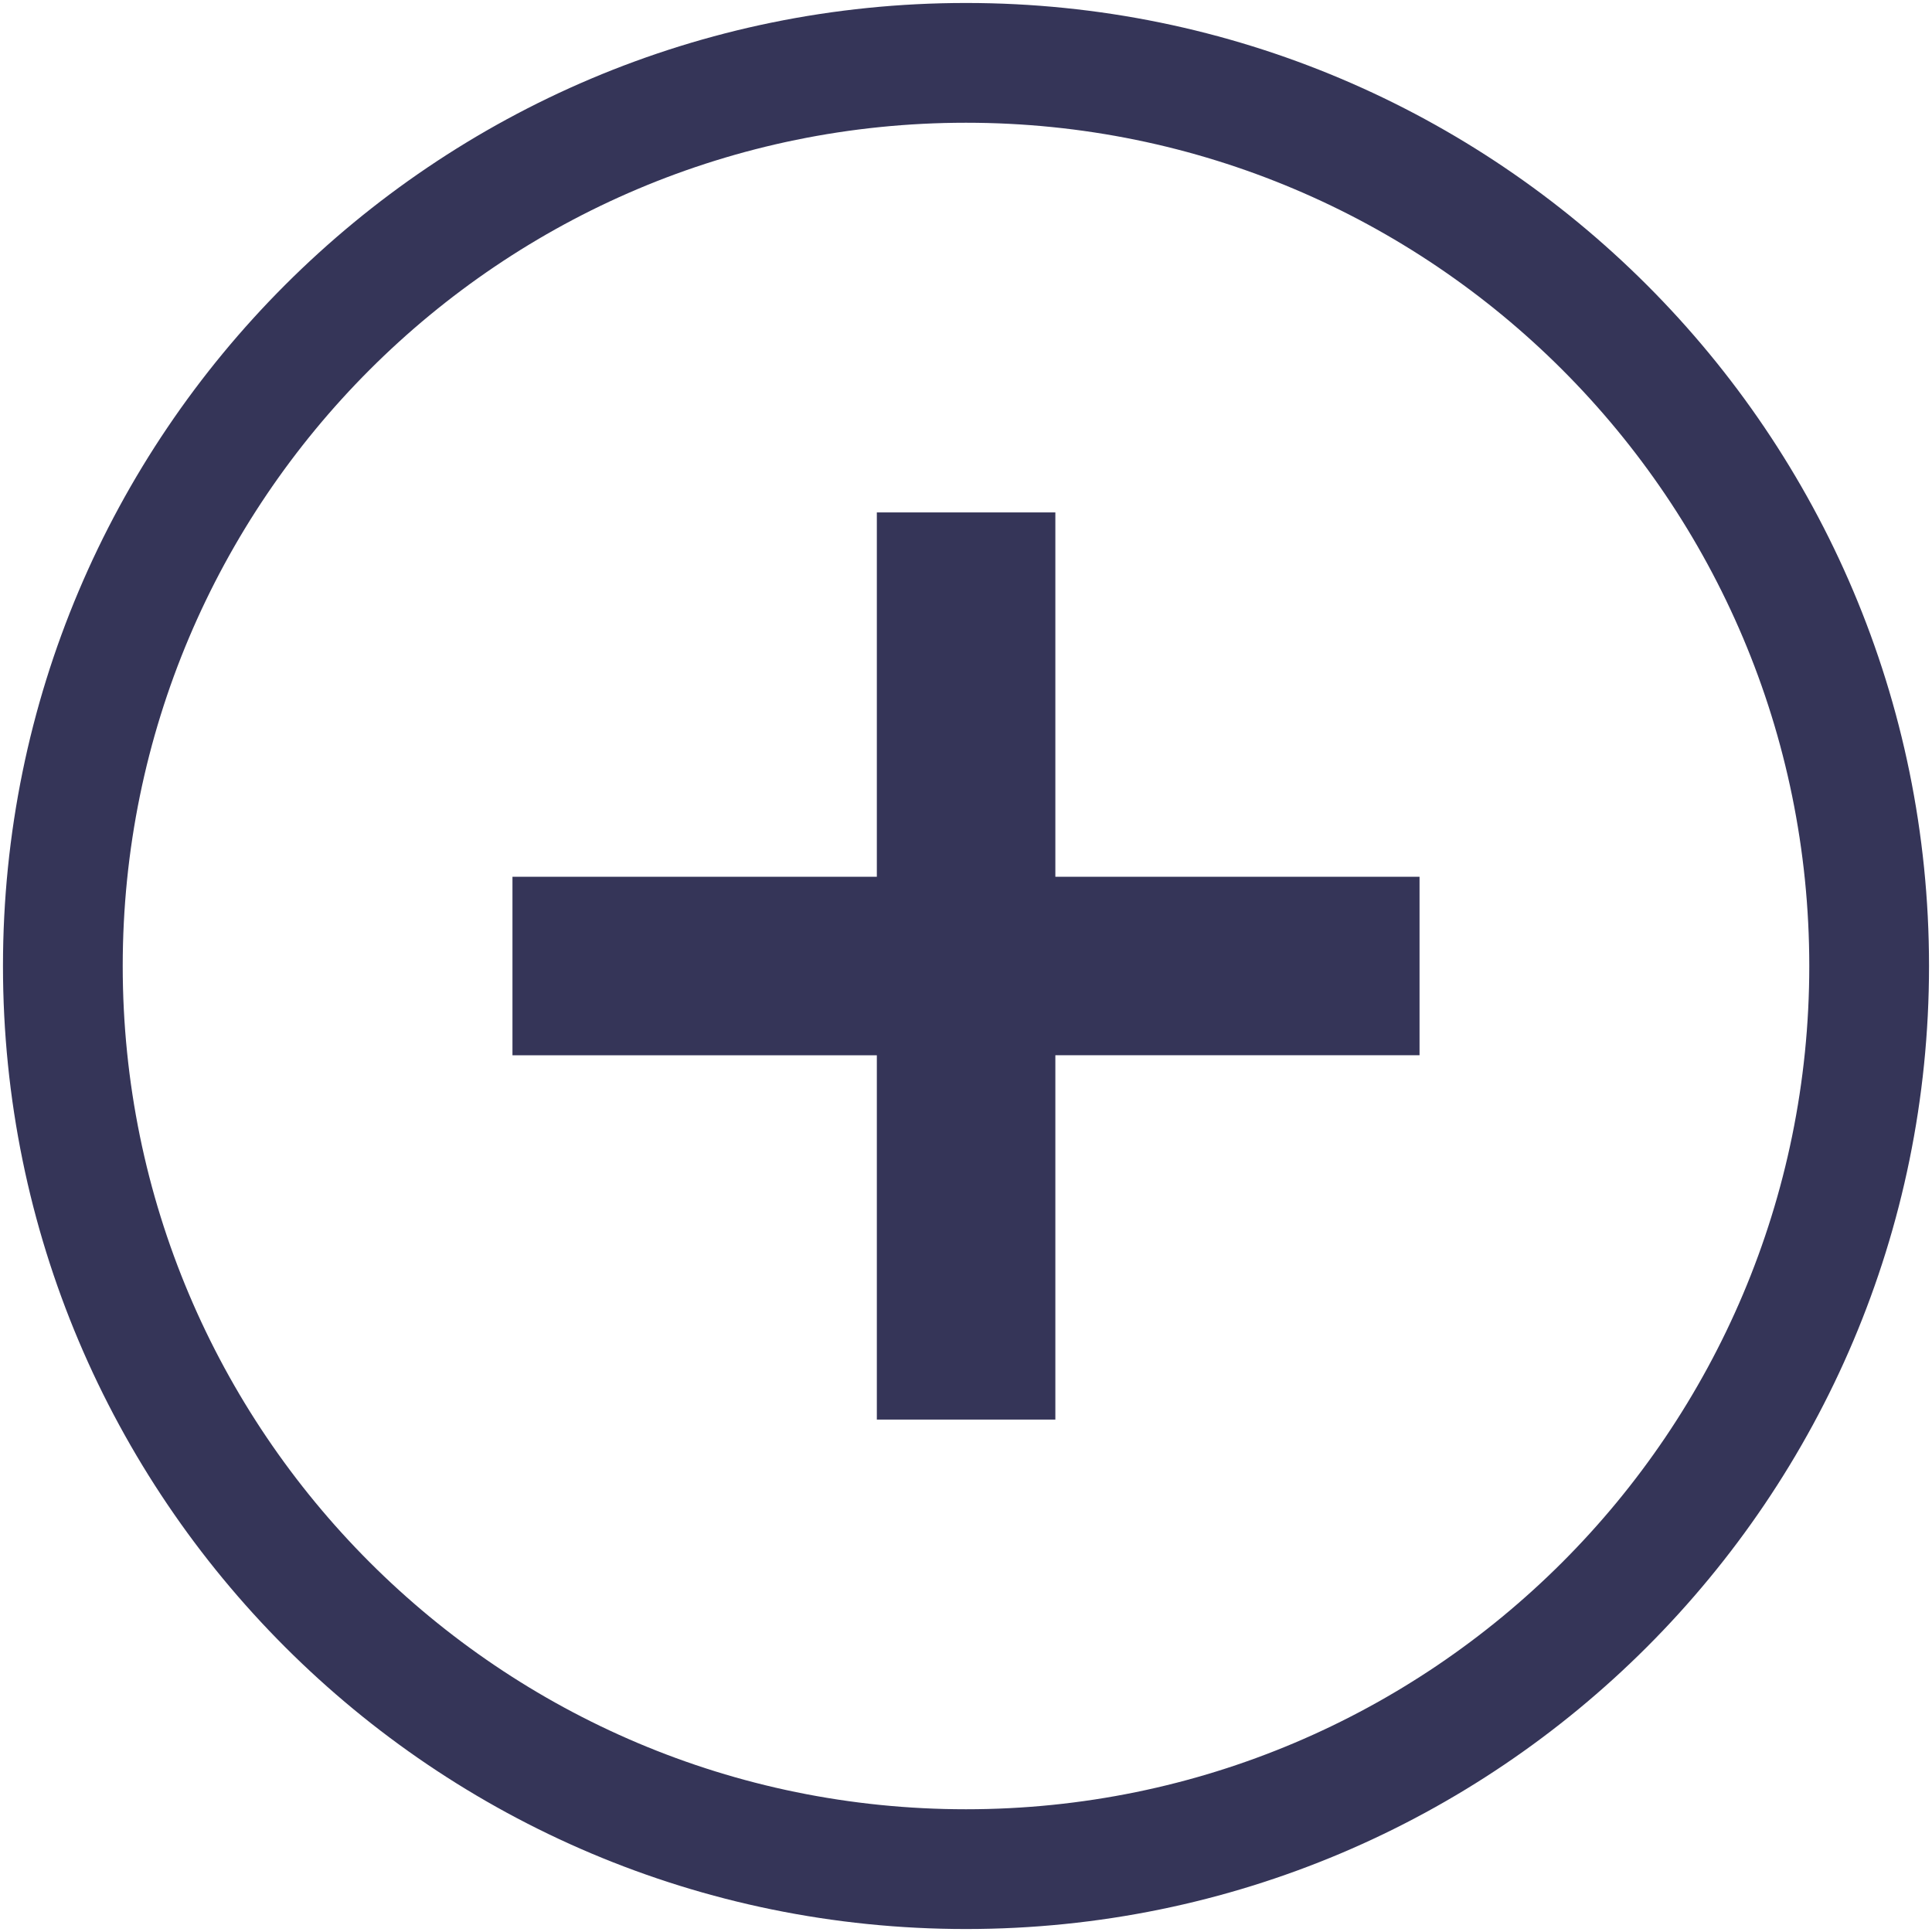 <?xml version="1.0" encoding="utf-8"?>
<!-- Generator: Adobe Illustrator 16.0.4, SVG Export Plug-In . SVG Version: 6.00 Build 0)  -->
<!DOCTYPE svg PUBLIC "-//W3C//DTD SVG 1.1//EN" "http://www.w3.org/Graphics/SVG/1.1/DTD/svg11.dtd">
<svg version="1.1" id="Layer_1" xmlns="http://www.w3.org/2000/svg" xmlns:xlink="http://www.w3.org/1999/xlink" x="0px" y="0px"
	 width="100px" height="100px" viewBox="0 0 100 100" enable-background="new 0 0 100 100" xml:space="preserve">
<path fill="#353558" d="M54.625,73.477h-9.24V54.621h-18.86v-9.24h18.86V26.523h9.24V45.38h18.85v9.239h-18.85V73.477z M50,99.846
	C22.469,99.846,0.154,77.53,0.154,50C0.154,22.469,22.469,0.154,50,0.154c27.527,0,49.846,22.315,49.846,49.846
	C99.846,77.53,77.527,99.846,50,99.846z M49.999,6.353C25.893,6.353,6.352,25.894,6.352,50c0,24.106,19.541,43.647,43.647,43.647
	c24.107,0,43.649-19.541,43.649-43.647C93.648,25.893,74.104,6.353,49.999,6.353z"/>
</svg>
